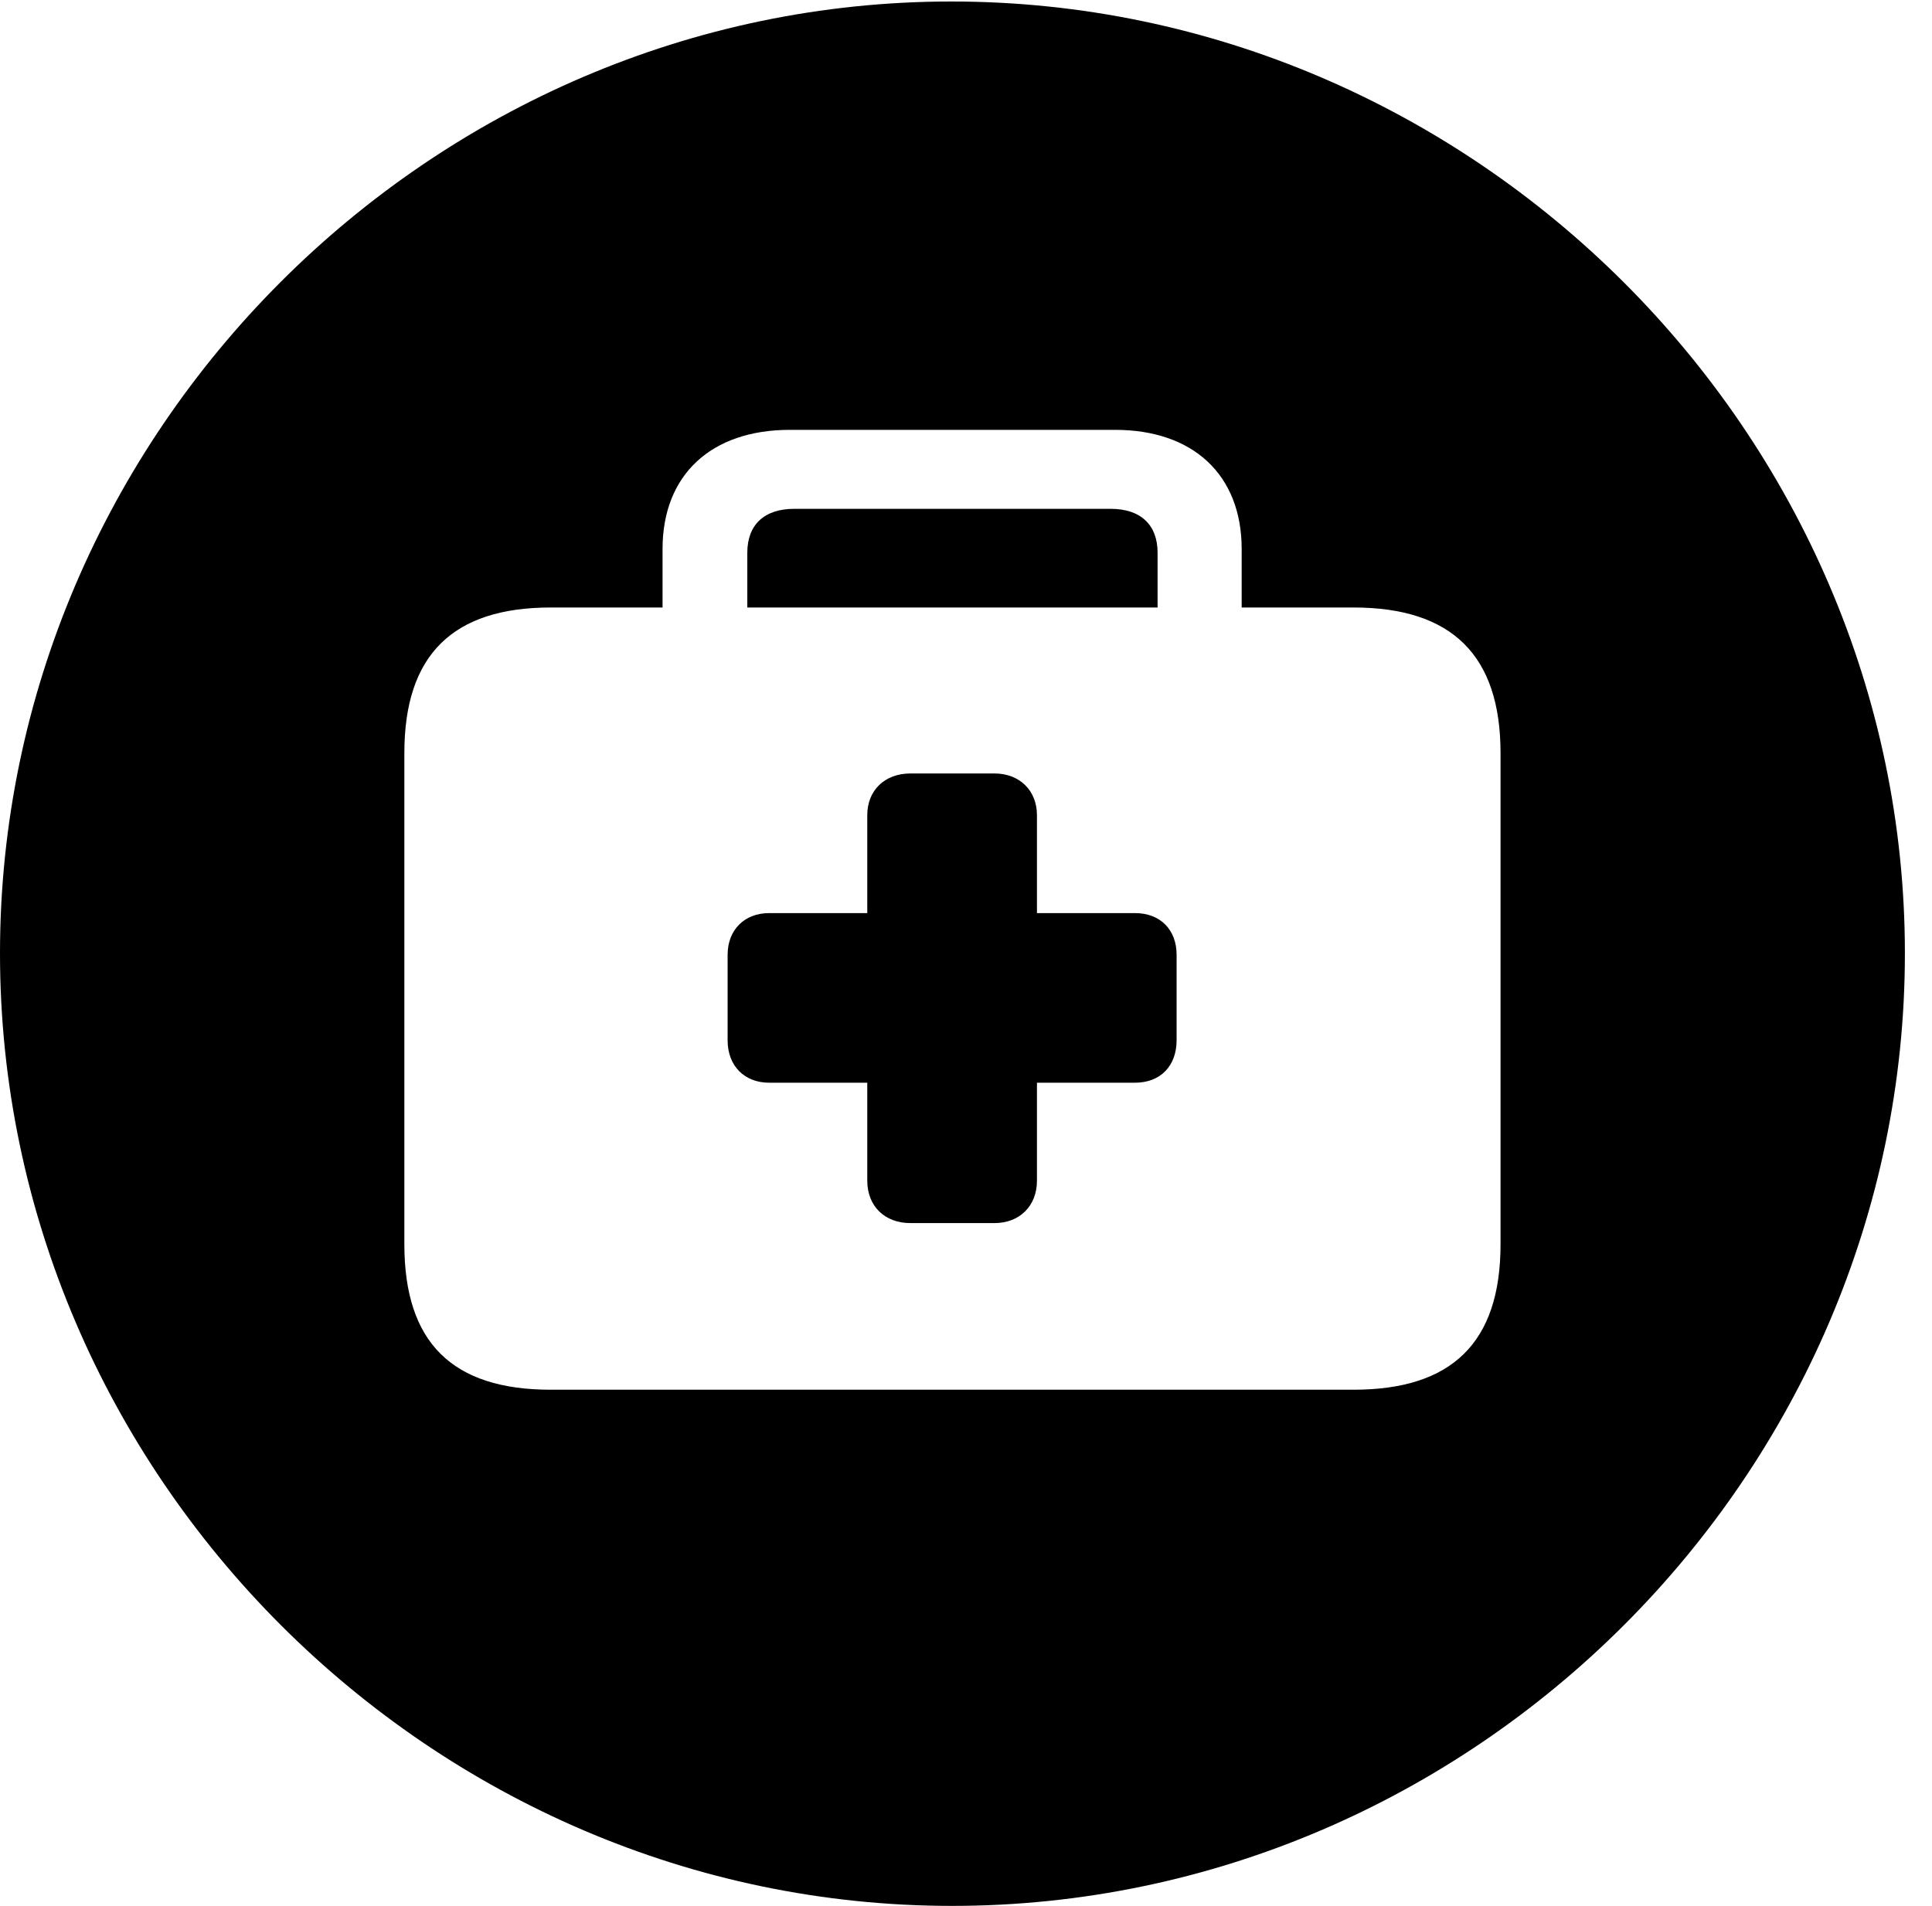 <svg version="1.1" xmlns="http://www.w3.org/2000/svg" xmlns:xlink="http://www.w3.org/1999/xlink" width="25.801" height="25.459" viewBox="0 0 25.801 25.459">
 <g>
  <rect height="25.459" opacity="0" width="25.801" x="0" y="0"/>
  <path d="M25.439 12.734C25.439 19.697 19.678 25.459 12.715 25.459C5.762 25.459 0 19.697 0 12.734C0 5.781 5.752 0.02 12.705 0.02C19.668 0.02 25.439 5.781 25.439 12.734ZM10.547 5.742C9.502 5.742 8.848 6.338 8.848 7.334L8.848 8.115L7.354 8.115C6.045 8.115 5.4 8.75 5.4 10.059L5.4 16.621C5.4 17.939 6.045 18.564 7.354 18.564L18.076 18.564C19.385 18.564 20.039 17.939 20.039 16.621L20.039 10.059C20.039 8.75 19.385 8.115 18.076 8.115L16.582 8.115L16.582 7.334C16.582 6.338 15.928 5.742 14.893 5.742ZM13.848 10.889L13.848 12.197L15.156 12.197C15.498 12.197 15.713 12.422 15.713 12.754L15.713 13.896C15.713 14.238 15.498 14.463 15.156 14.463L13.848 14.463L13.848 15.771C13.848 16.113 13.613 16.338 13.281 16.338L12.158 16.338C11.816 16.338 11.582 16.113 11.582 15.771L11.582 14.463L10.273 14.463C9.941 14.463 9.717 14.238 9.717 13.896L9.717 12.754C9.717 12.422 9.941 12.197 10.273 12.197L11.582 12.197L11.582 10.889C11.582 10.557 11.816 10.332 12.158 10.332L13.281 10.332C13.613 10.332 13.848 10.557 13.848 10.889ZM15.459 7.383L15.459 8.115L9.98 8.115L9.98 7.383C9.98 7.012 10.205 6.797 10.605 6.797L14.834 6.797C15.234 6.797 15.459 7.012 15.459 7.383Z" fill="currentColor"/>
 </g>
</svg>
